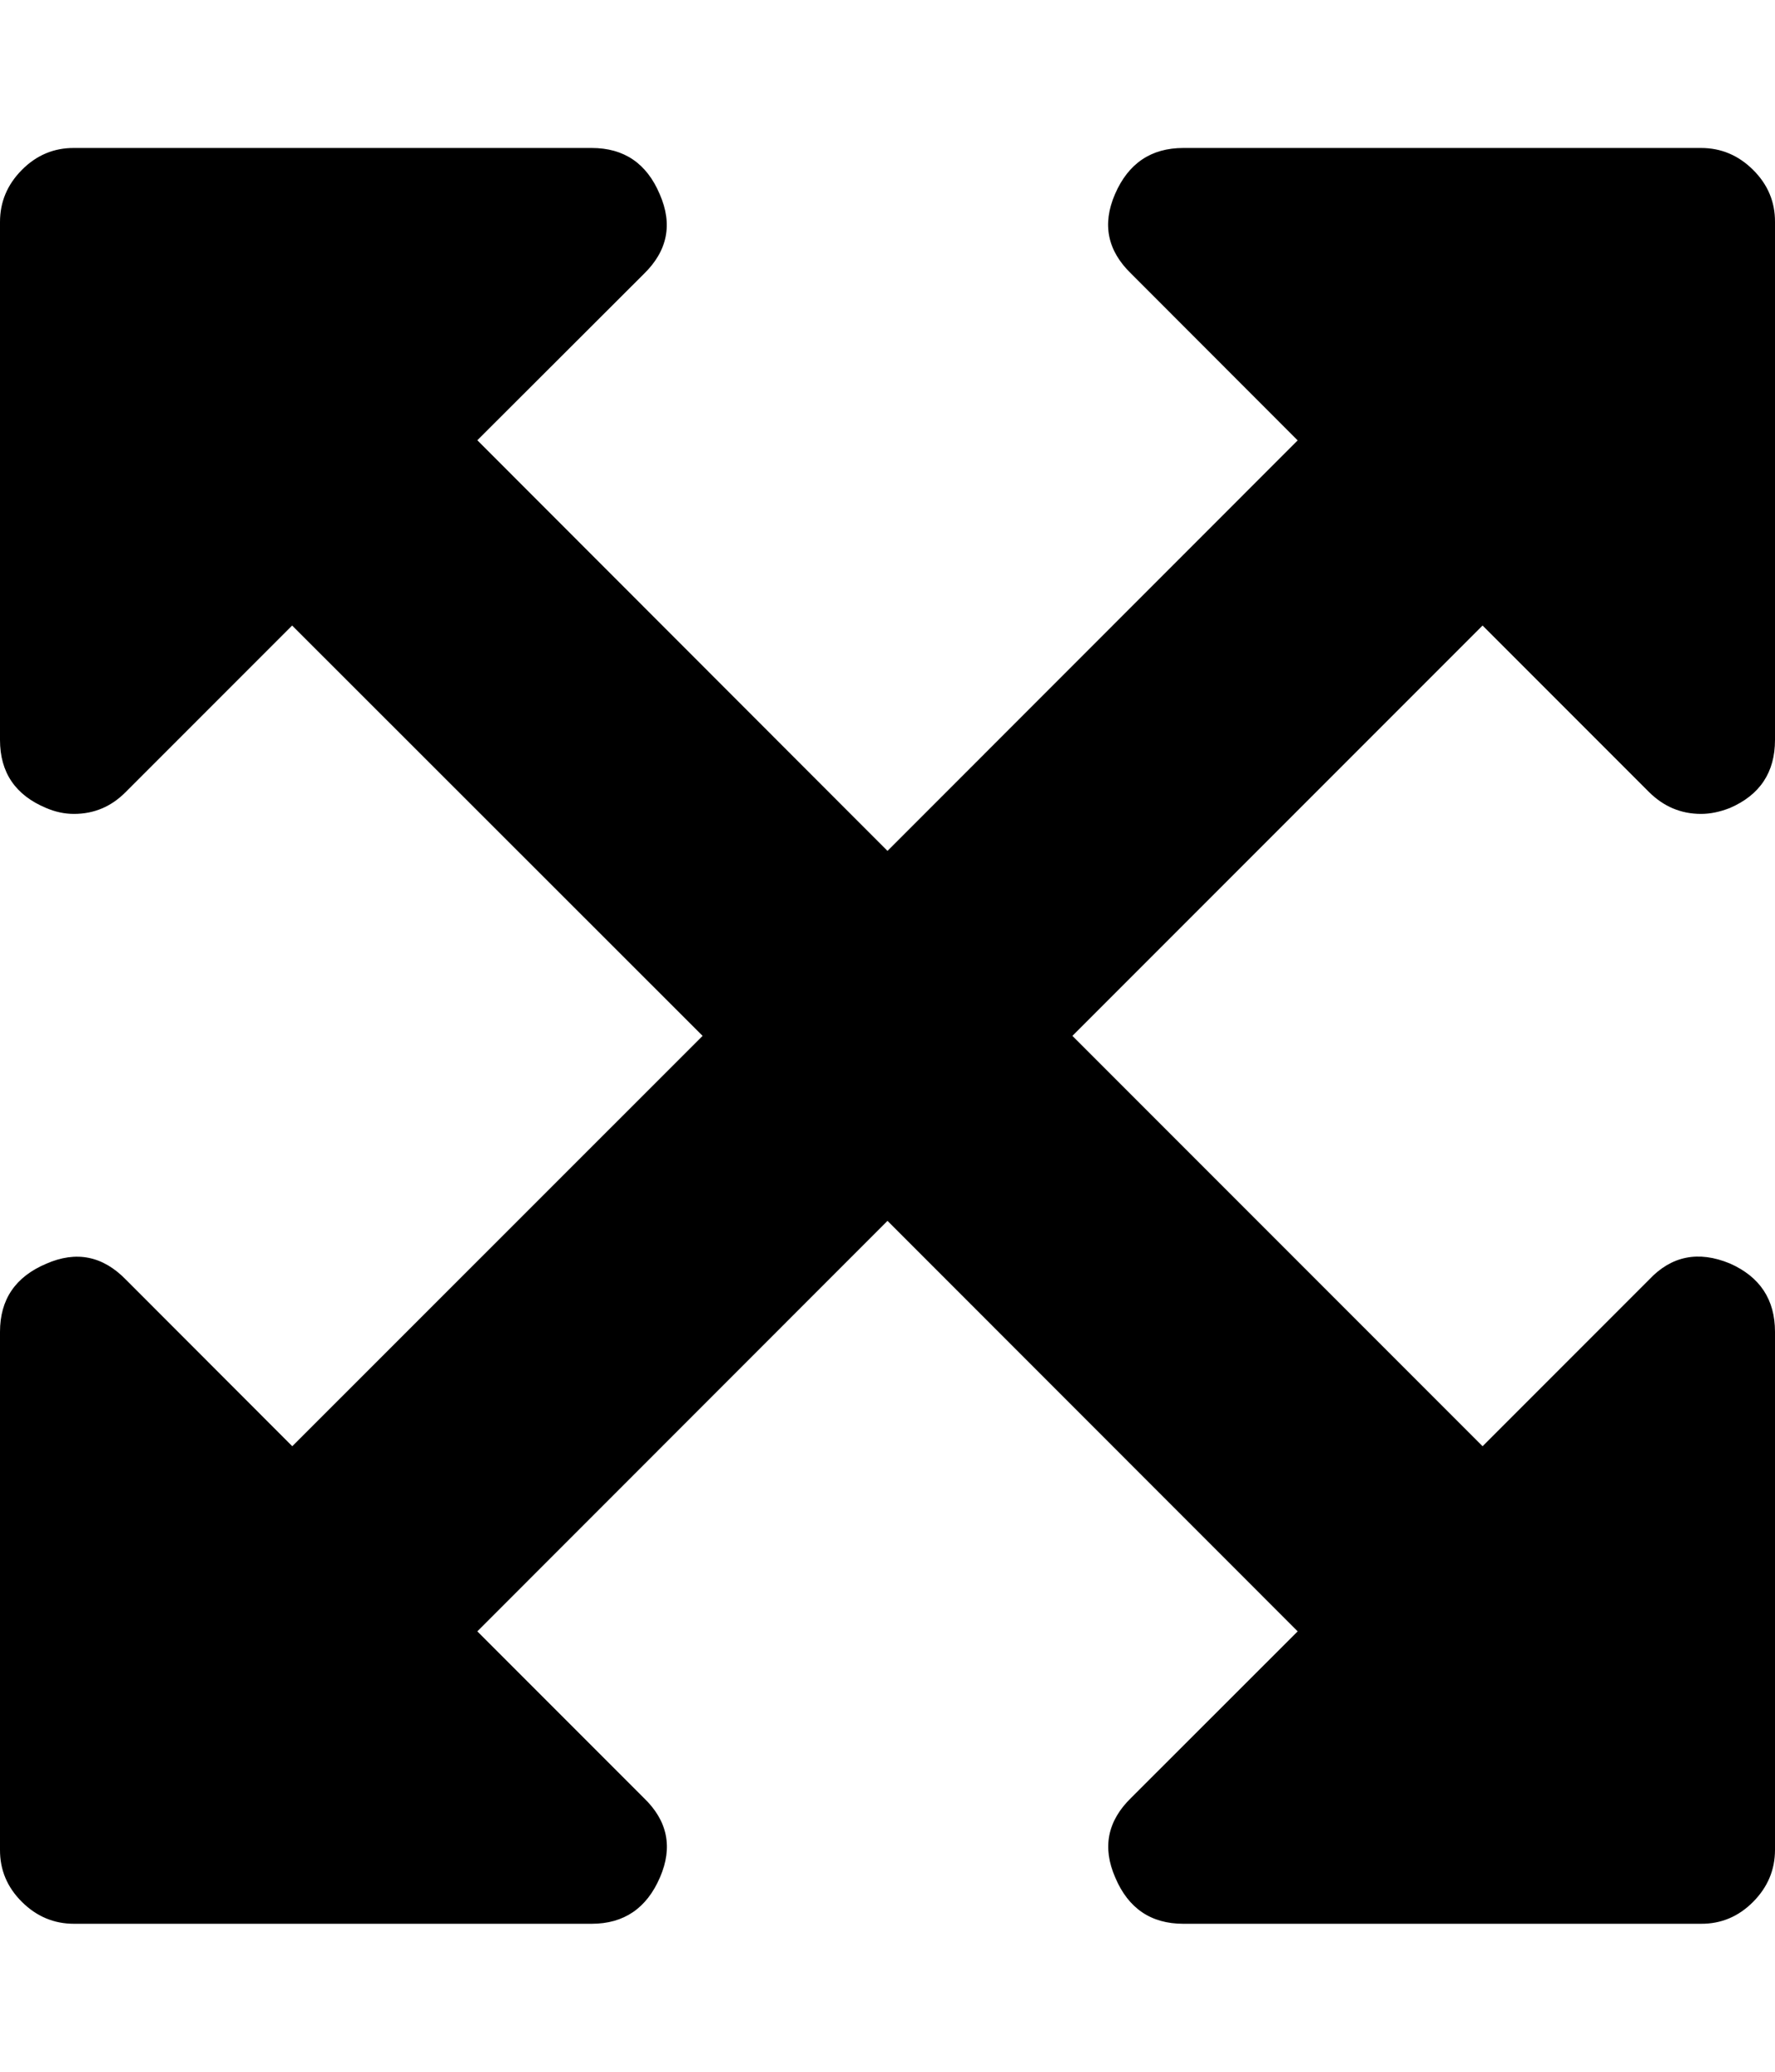 <svg xmlns="http://www.w3.org/2000/svg" viewBox="0 0 12 14"><path d="M10.023 4.227L7.25 7l2.773 2.773 1.125-1.125q.227-.242.547-.11Q12 8.673 12 9v3.5q0 .203-.148.352T11.5 13H8q-.328 0-.46-.312-.134-.305.108-.54l1.125-1.124L6 8.25l-2.773 2.774 1.125 1.125q.242.232.11.537Q4.327 13 4 13H.5q-.203 0-.352-.148T0 12.5V9q0-.328.312-.46.305-.134.54.108l1.124 1.125L4.75 7 1.975 4.227.85 5.352Q.704 5.5.5 5.5q-.095 0-.188-.04Q0 5.33 0 5V1.5q0-.203.148-.352T.5 1H4q.328 0 .46.312.134.305-.108.54L3.227 2.975 6 5.75l2.773-2.774L7.648 1.85q-.242-.233-.11-.538Q7.673 1 8 1h3.5q.203 0 .352.148T12 1.5V5q0 .328-.305.46-.102.04-.195.04-.203 0-.352-.148z" /></svg>